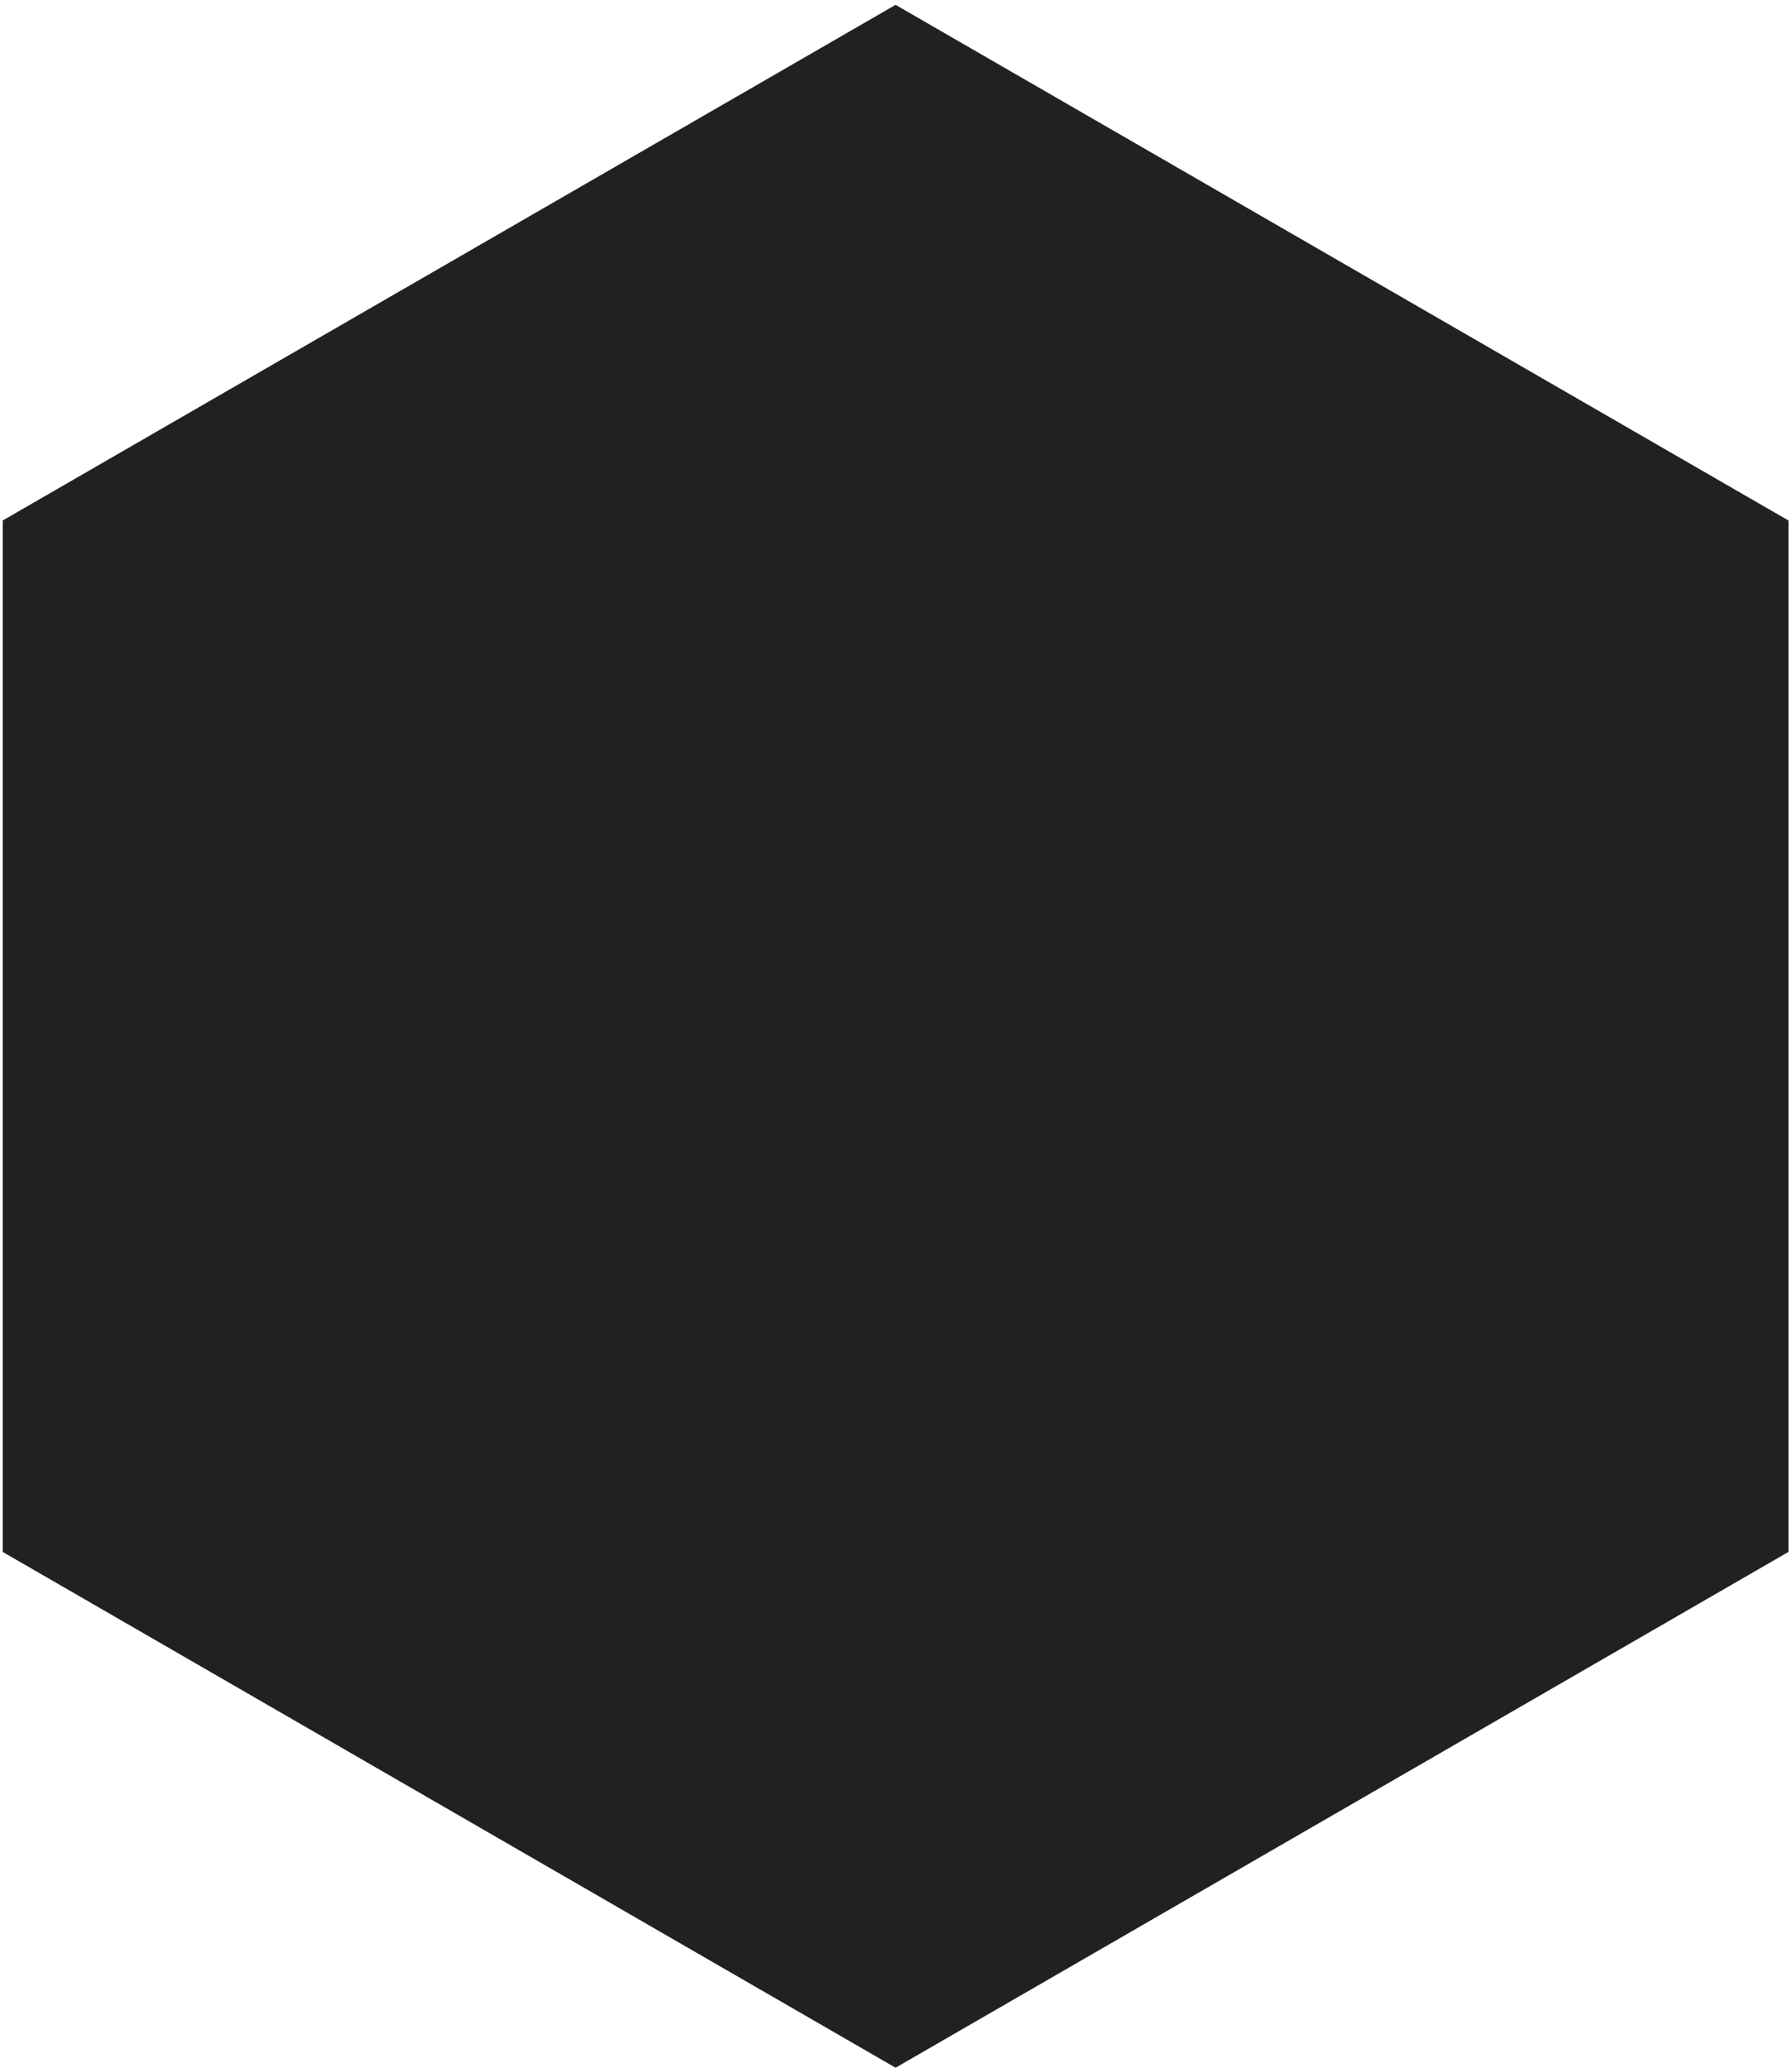 <svg width="195" height="225" viewBox="0 0 195 225" fill="none" xmlns="http://www.w3.org/2000/svg">
<path d="M0.297 56.637V168.874L97.454 225L194.612 168.874V56.637L97.454 0.527L0.297 56.637Z" fill="#212121"/>
</svg>
